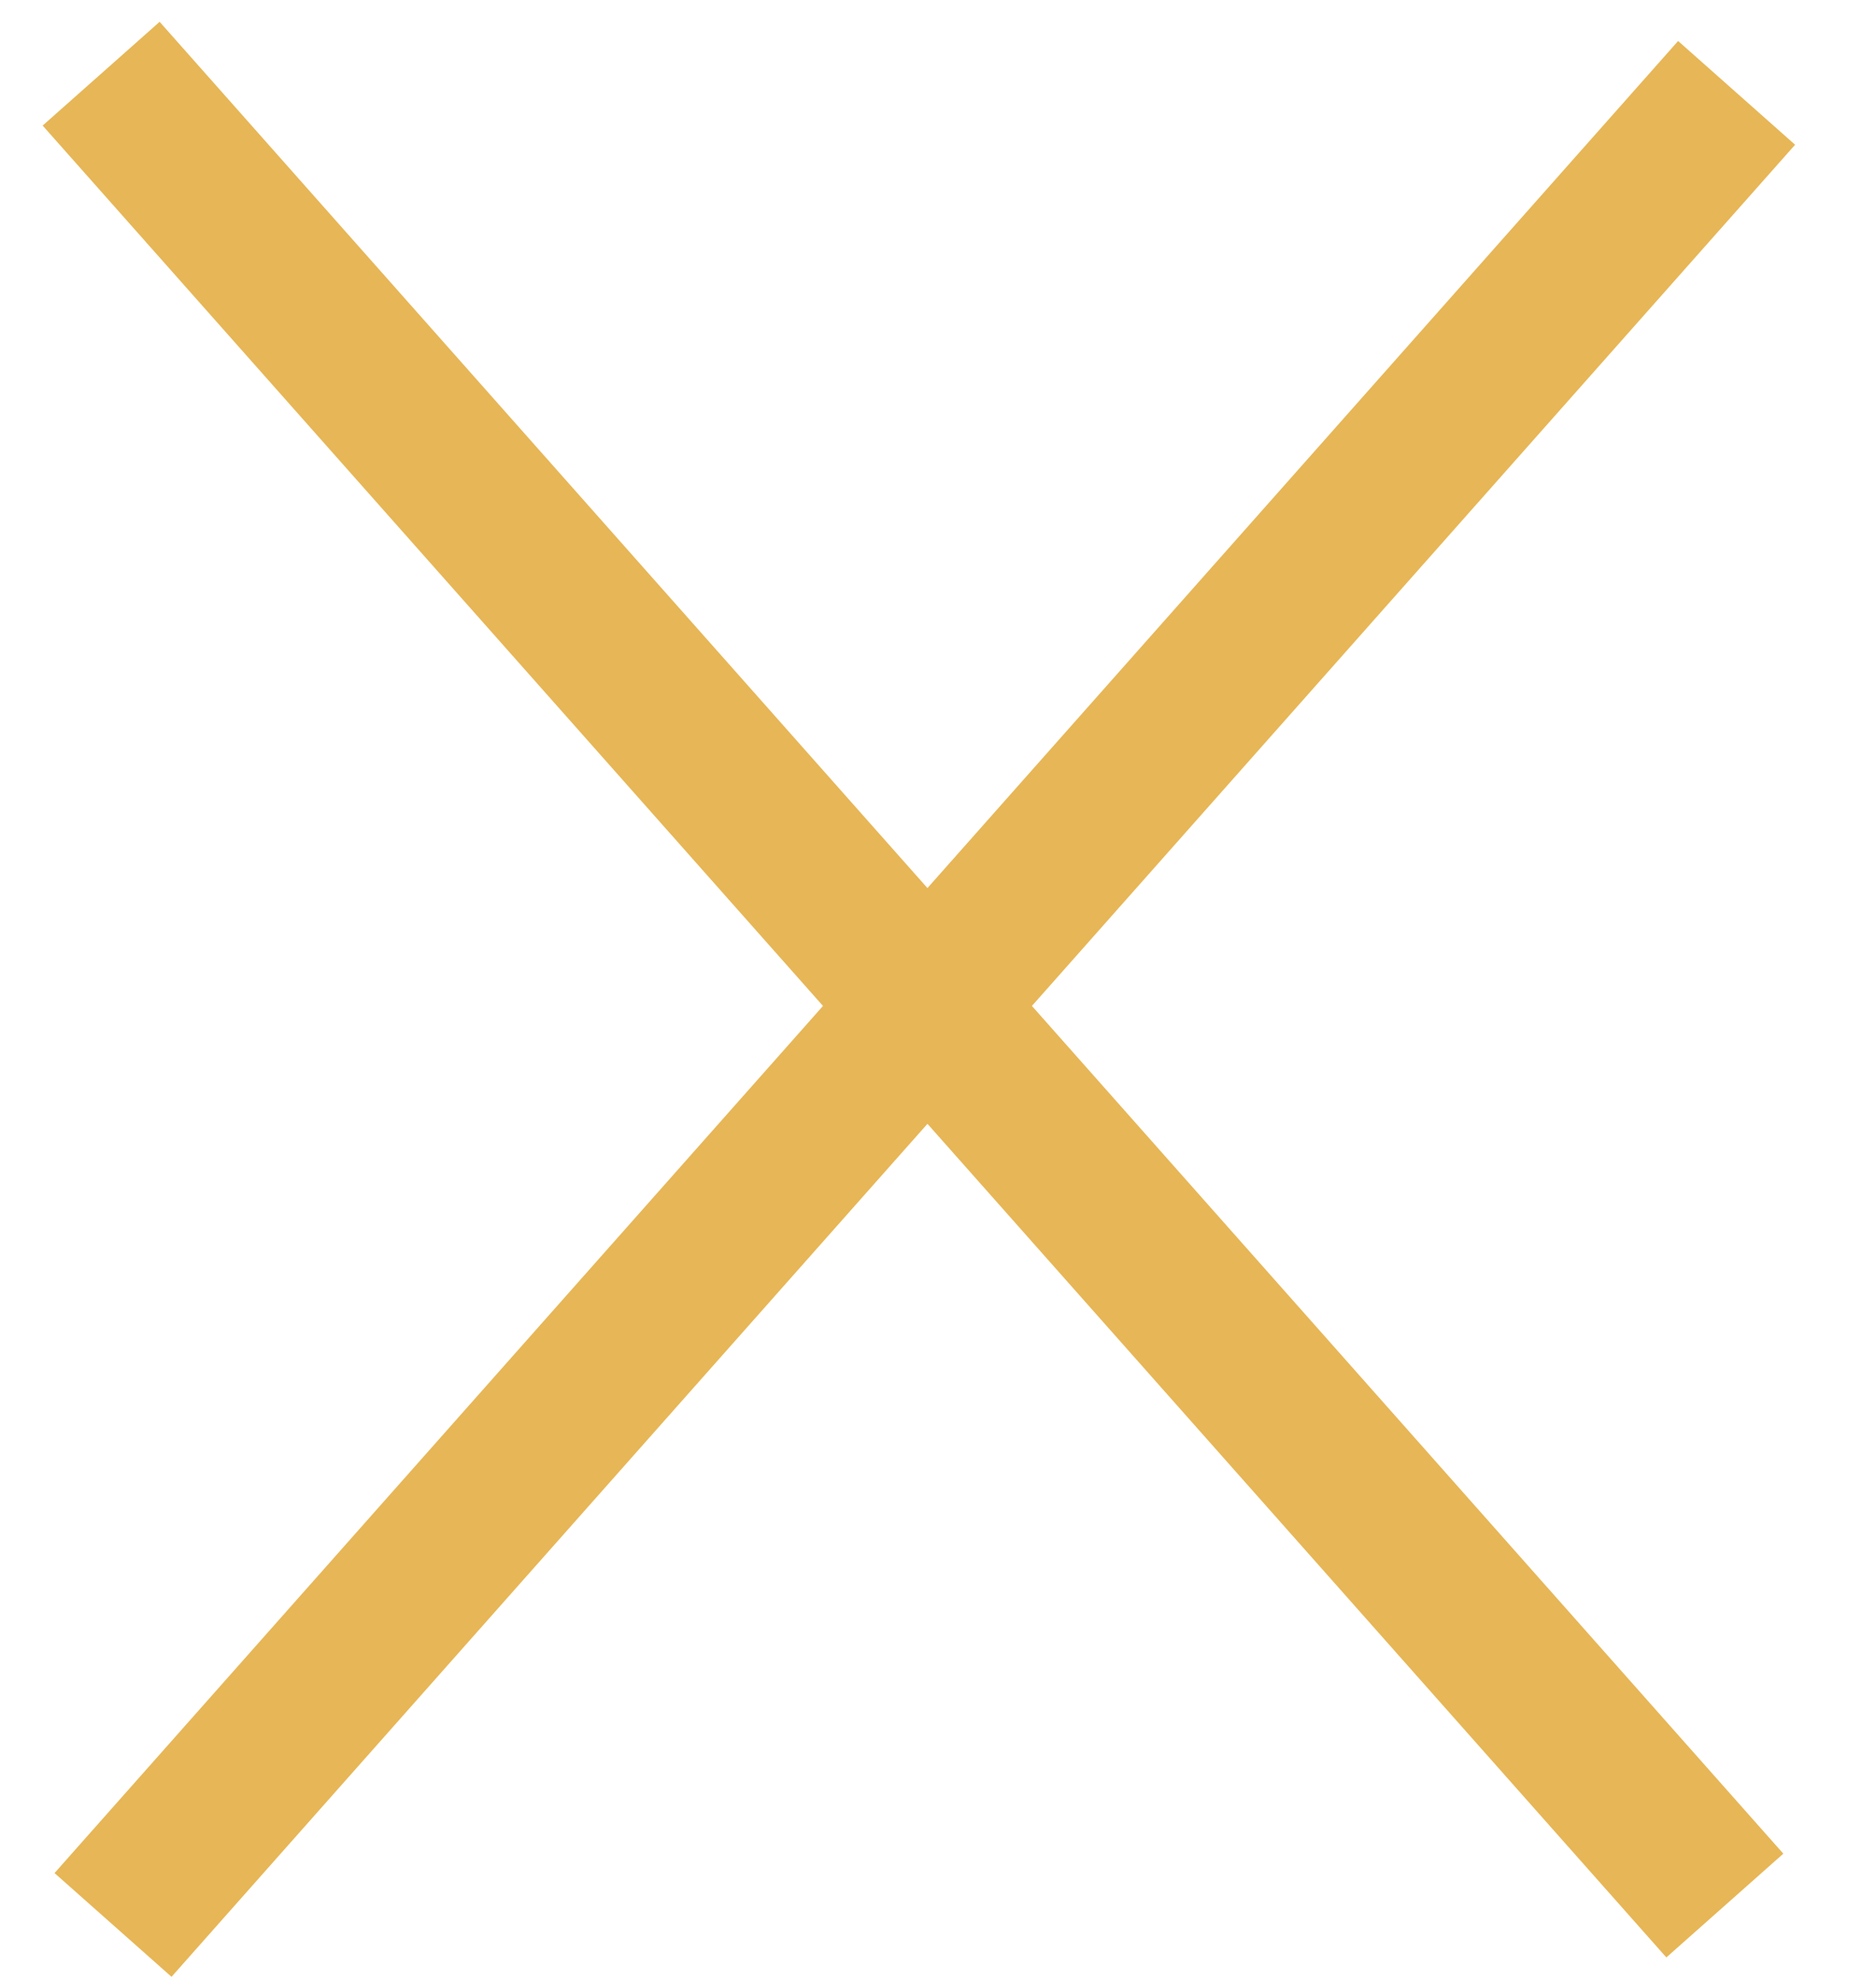 <svg xmlns="http://www.w3.org/2000/svg" width="18" height="19"><path d="M1.468 1.268l14.584 16.448m-14.47.186l14.583-16.45" fill="none" stroke="#E7B656" stroke-linecap="square" stroke-width="1.5"/></svg>